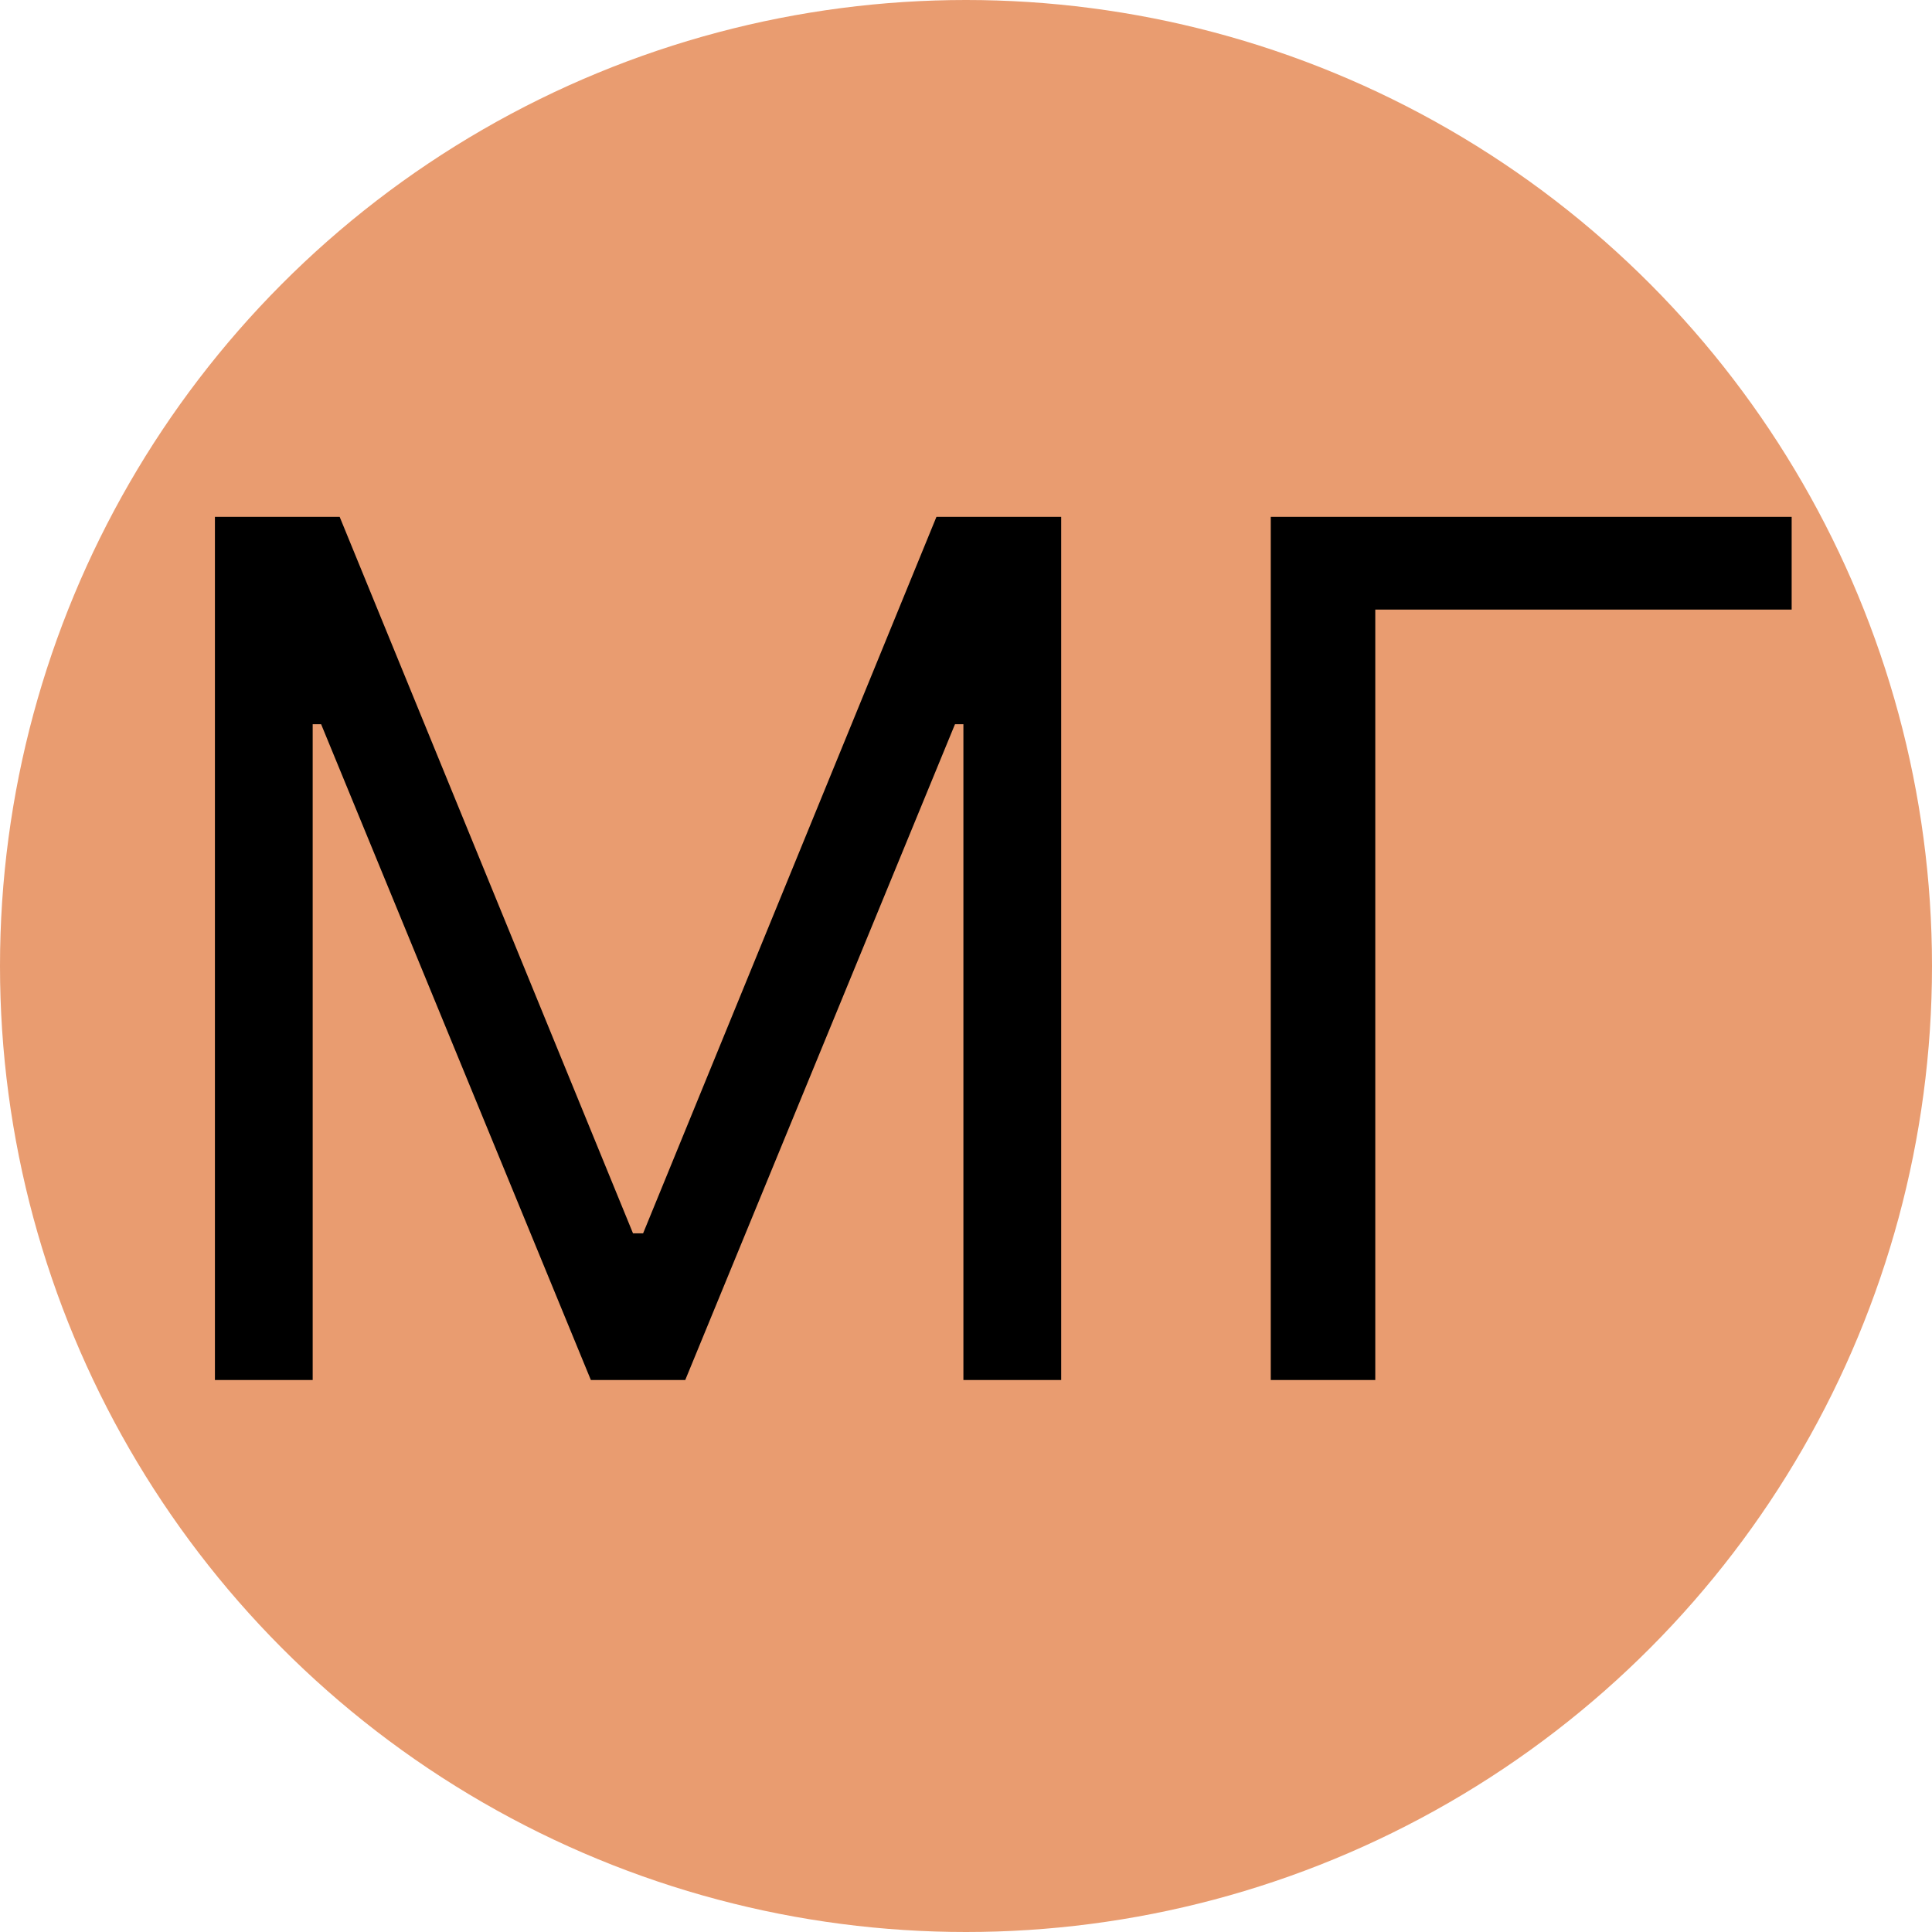 <svg width="70" height="70" viewBox="0 0 70 70" fill="none" xmlns="http://www.w3.org/2000/svg">
<circle cx="35" cy="35" r="35" fill="#E99C70"/>
<path d="M7.787 18.727H12.307L22.935 44.686H23.301L33.929 18.727H38.449V50H34.906V26.24H34.601L24.828 50H21.408L11.635 26.24H11.329V50H7.787V18.727ZM64.915 18.727V22.087H49.829V50H46.042V18.727H64.915Z" fill="black"/>
</svg>
